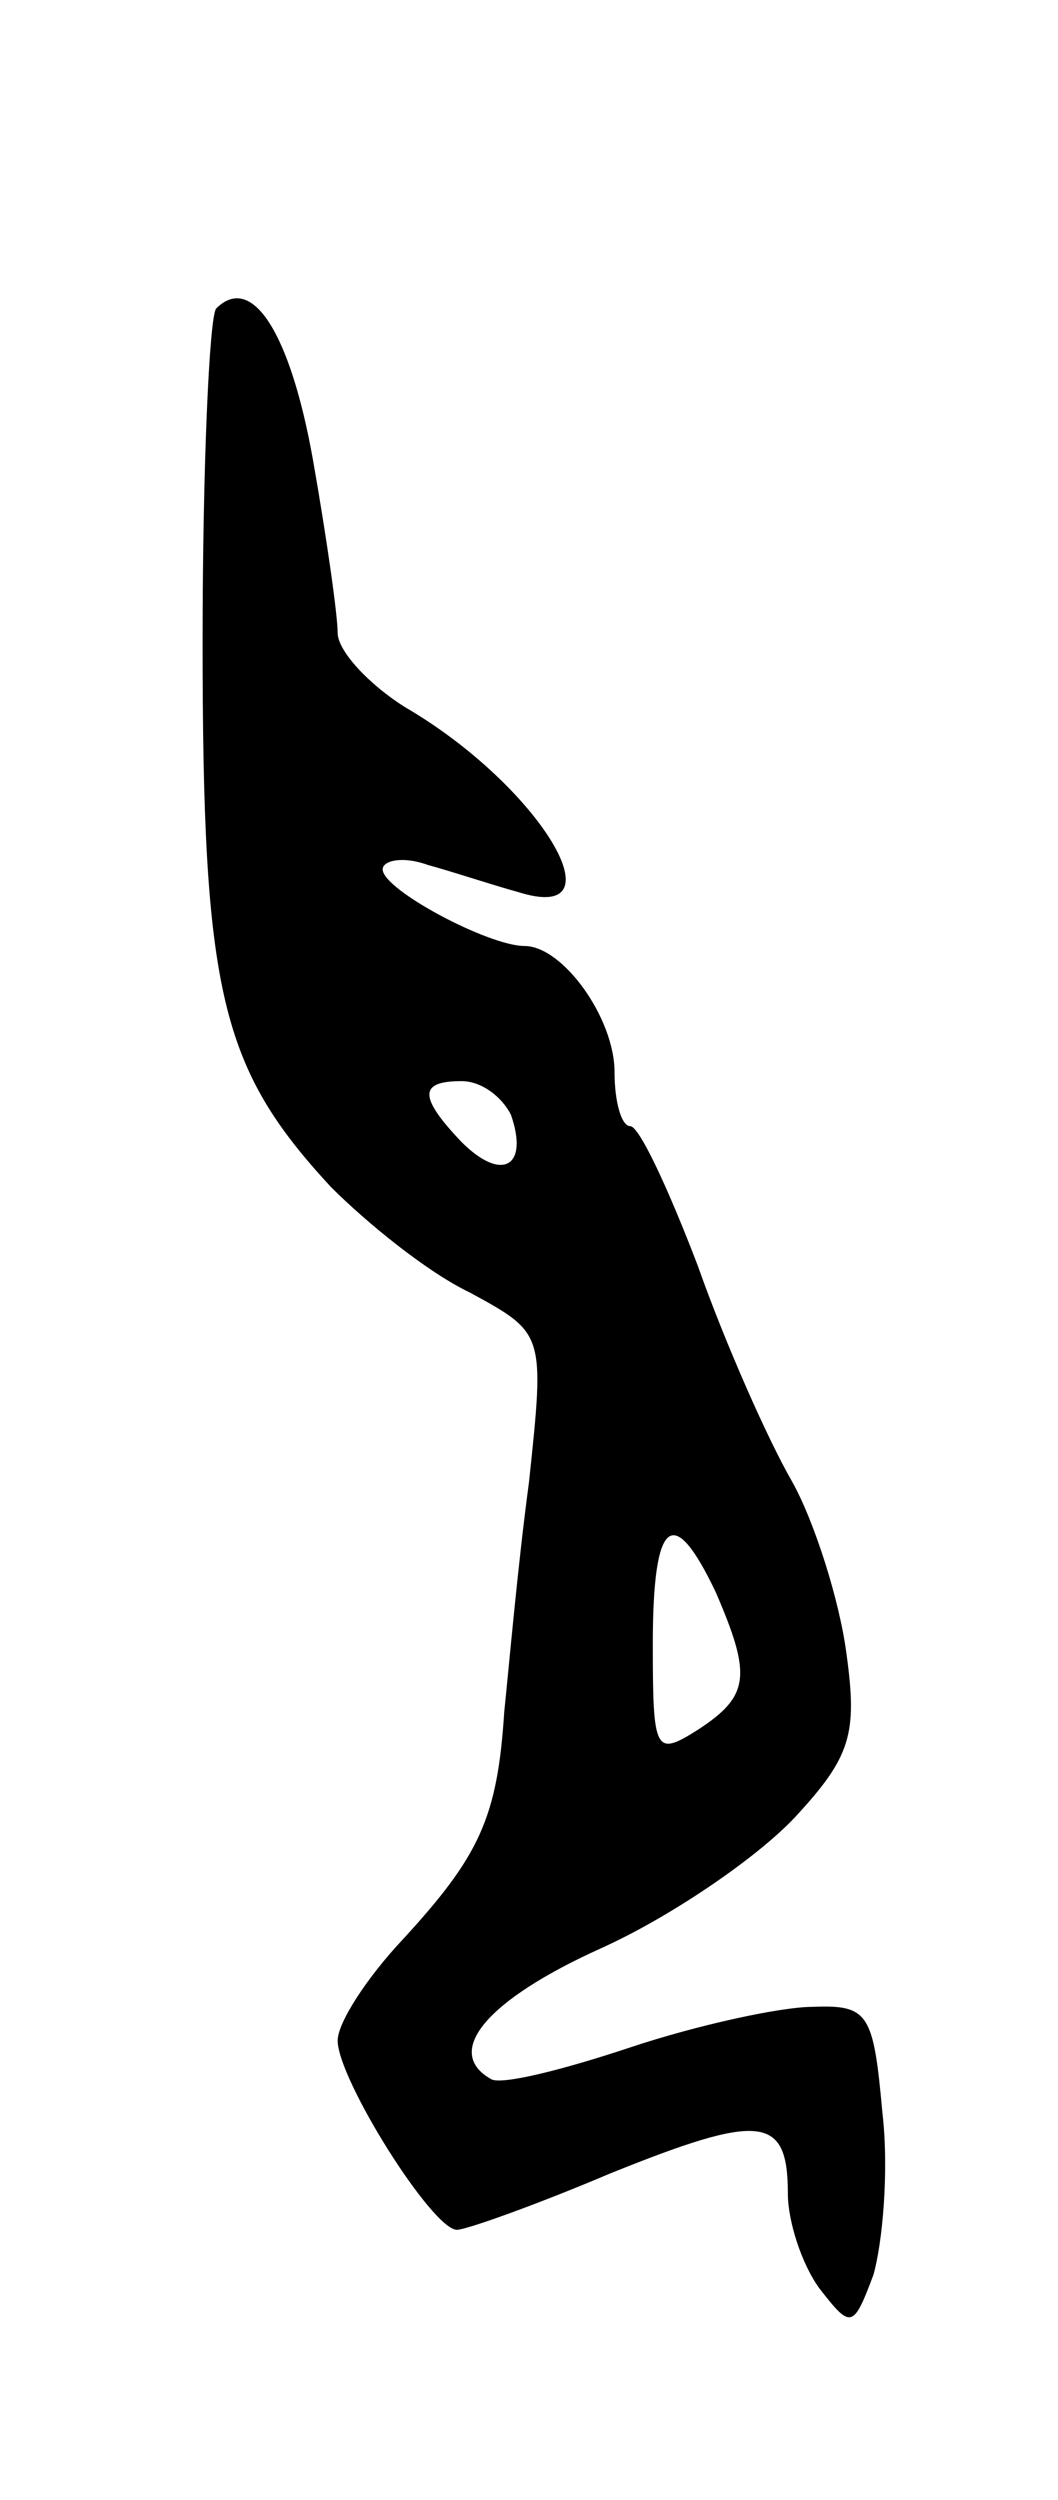<svg version="1.0" xmlns="http://www.w3.org/2000/svg"
 width="47pt" height="111pt" viewBox="0 0 47 111"
 preserveAspectRatio="xMidYMid meet">
<g transform="translate(0,111) scale(0.1,-0.1)"
fill="#000000" stroke="none">
<path d="M96 973 c-3 -4 -6 -70 -6 -148 0 -156 8 -189 57 -242 16 -16 43 -38
62 -47 33 -18 33 -18 26 -84 -5 -37 -9 -83 -11 -102 -3 -47 -11 -64 -45 -101
-16 -17 -29 -37 -29 -45 0 -17 42 -84 53 -84 4 0 35 11 68 25 67 27 79 26 79
-9 0 -12 6 -31 14 -42 14 -18 15 -18 24 6 4 14 7 46 4 72 -4 44 -6 48 -31 47
-14 0 -51 -8 -81 -18 -30 -10 -58 -17 -62 -14 -21 12 -2 35 49 58 31 14 69 40
86 58 25 27 28 37 23 73 -3 23 -14 58 -24 76 -11 19 -30 62 -42 96 -13 34 -26
62 -30 62 -4 0 -7 11 -7 24 0 24 -23 56 -40 56 -16 0 -63 25 -63 34 0 4 9 6
20 2 11 -3 29 -9 40 -12 47 -15 10 47 -50 82 -16 10 -30 25 -30 33 0 8 -5 43
-11 77 -10 56 -27 83 -43 67z m131 -358 c8 -23 -4 -30 -22 -12 -19 20 -19 27
0 27 9 0 18 -7 22 -15z m91 -212 c16 -37 15 -46 -8 -61 -19 -12 -20 -10 -20
38 0 56 9 63 28 23z"/>
</g>
</svg>
